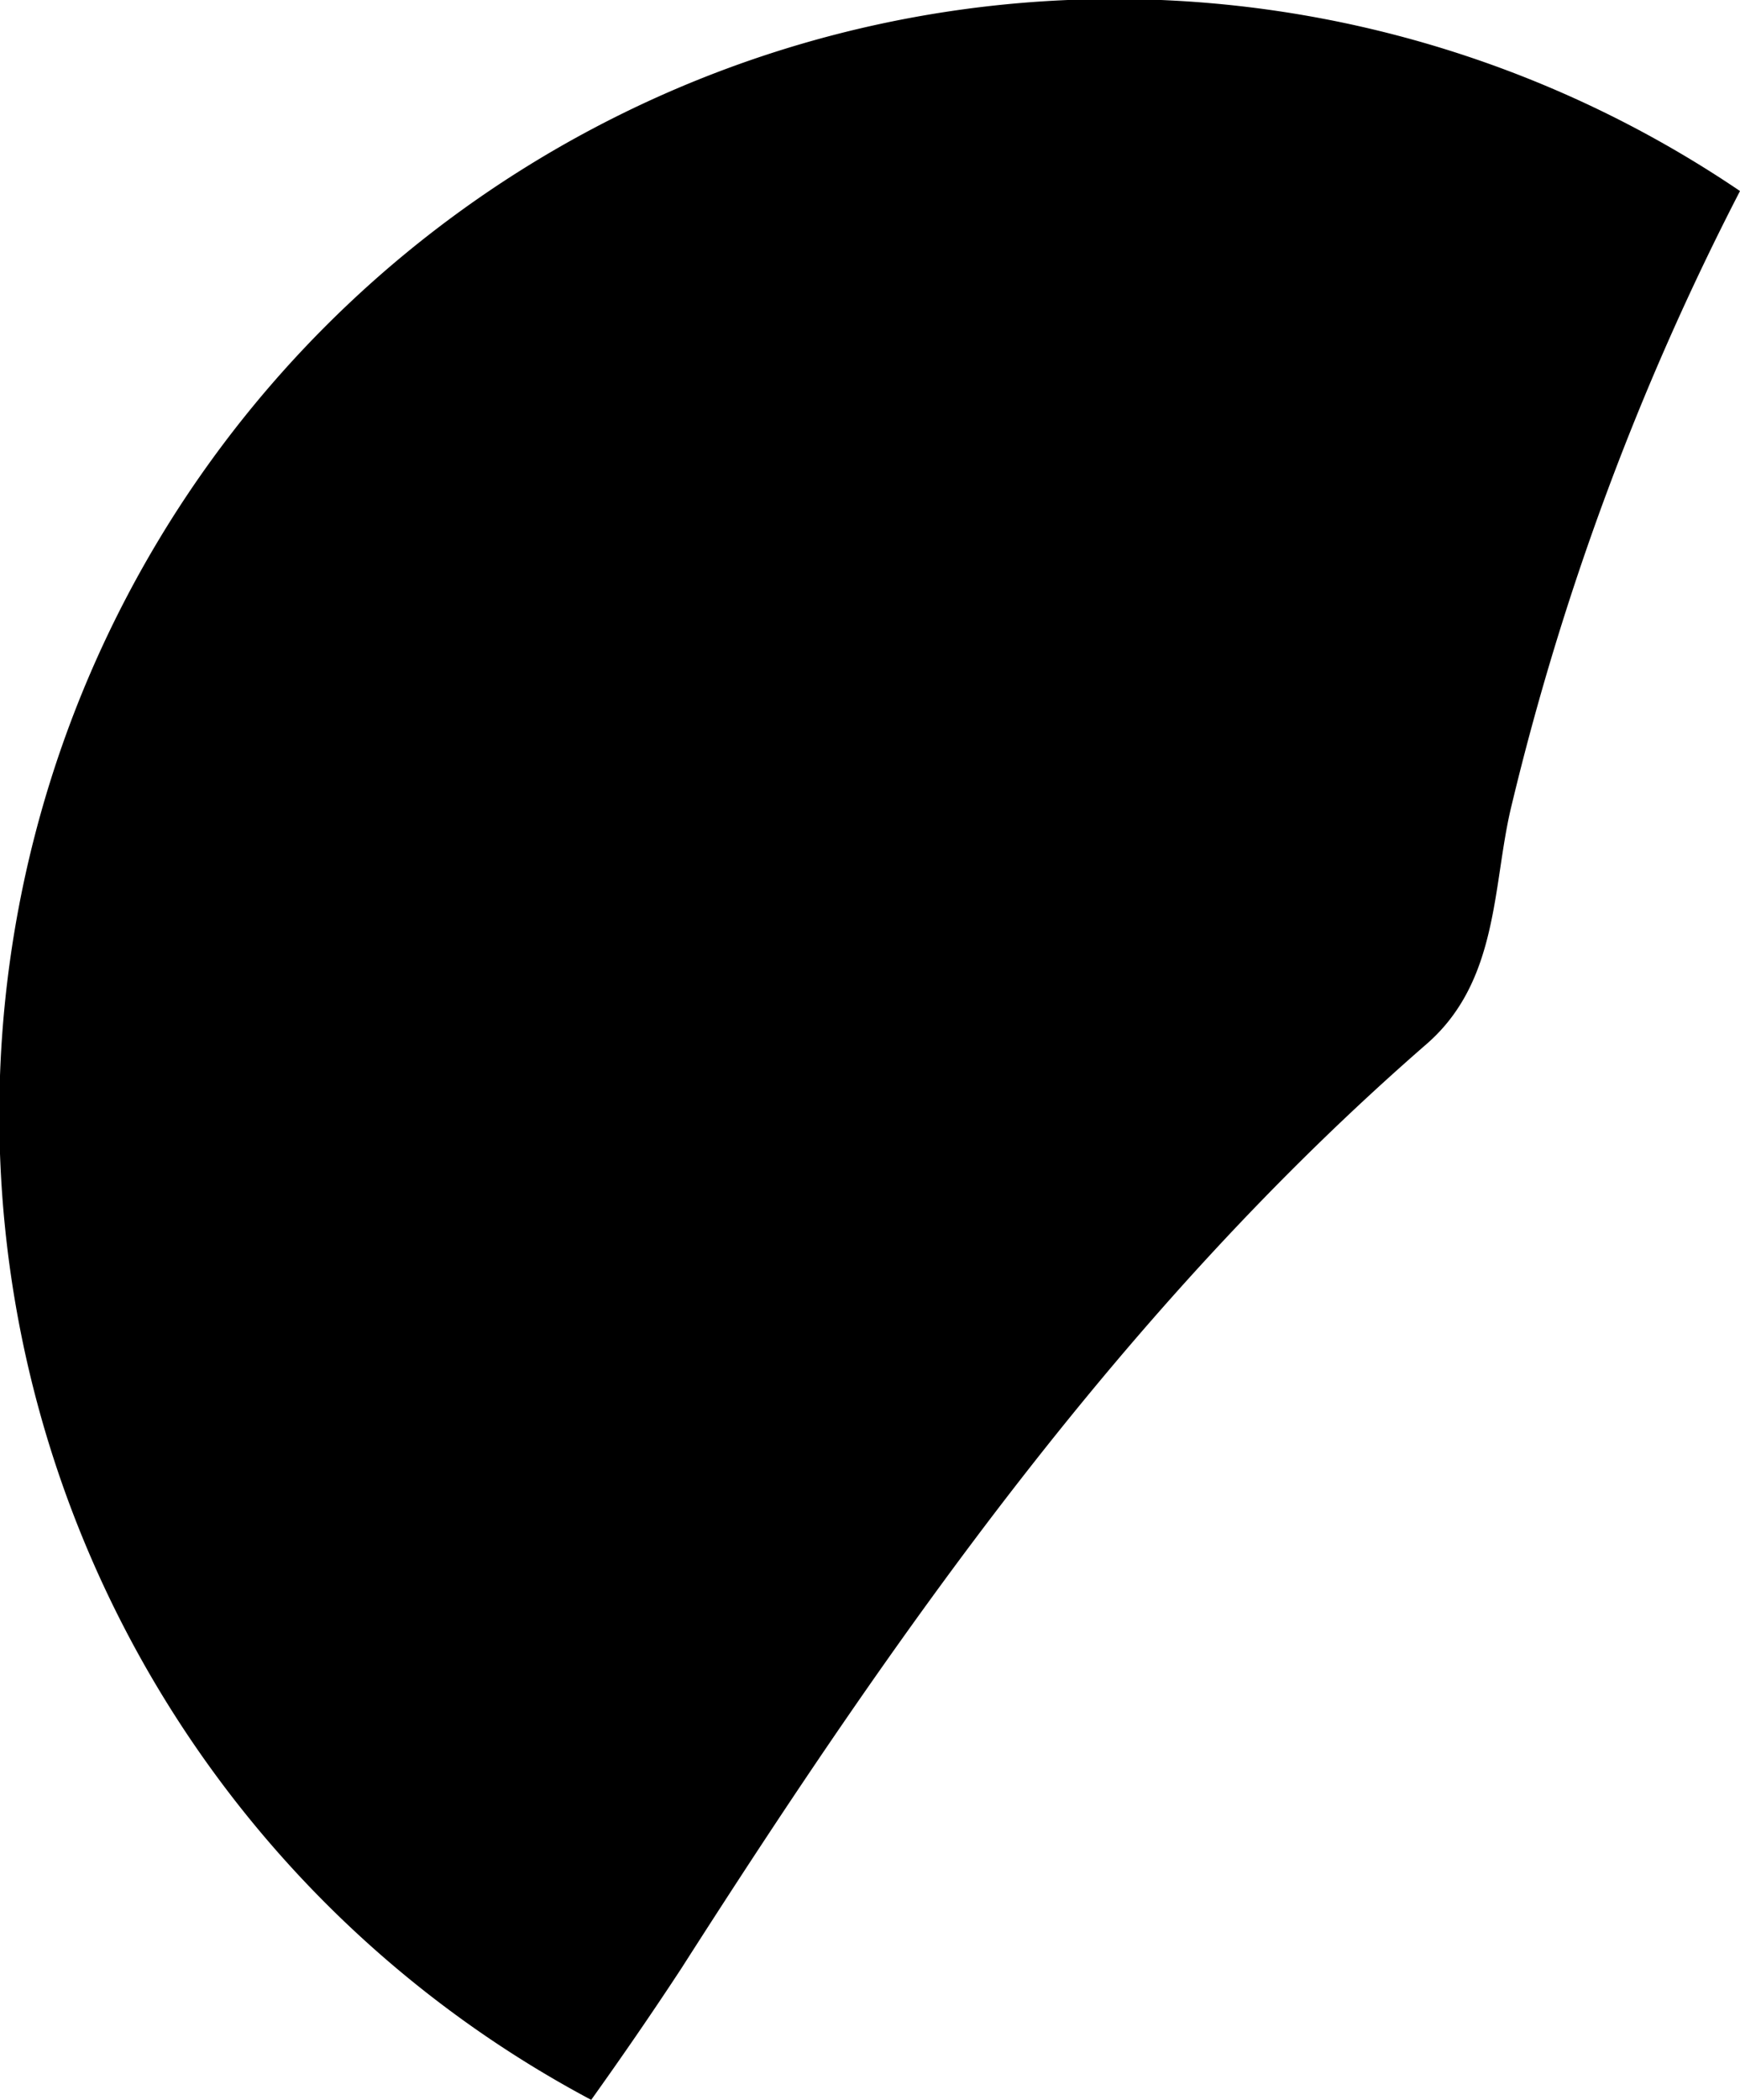 <svg id="Layer_1" data-name="Layer 1" xmlns="http://www.w3.org/2000/svg" viewBox="0 0 113.9 137.4"><title>8</title><path d="M283.8,231.1" transform="translate(-193.7 -161.5)"/><path d="M228.9,286" transform="translate(-193.7 -161.5)"/><path d="M287.1,229.8c4.7-4.1,4.3-10.3,5.5-15.4a178.17,178.17,0,0,1,15-40.4,73,73,0,1,0-75.2,124.9c2-2.8,4-5.7,5.9-8.6C252.3,268.4,267.2,247.1,287.1,229.8Z" transform="translate(-193.7 -161.5)"/></svg>